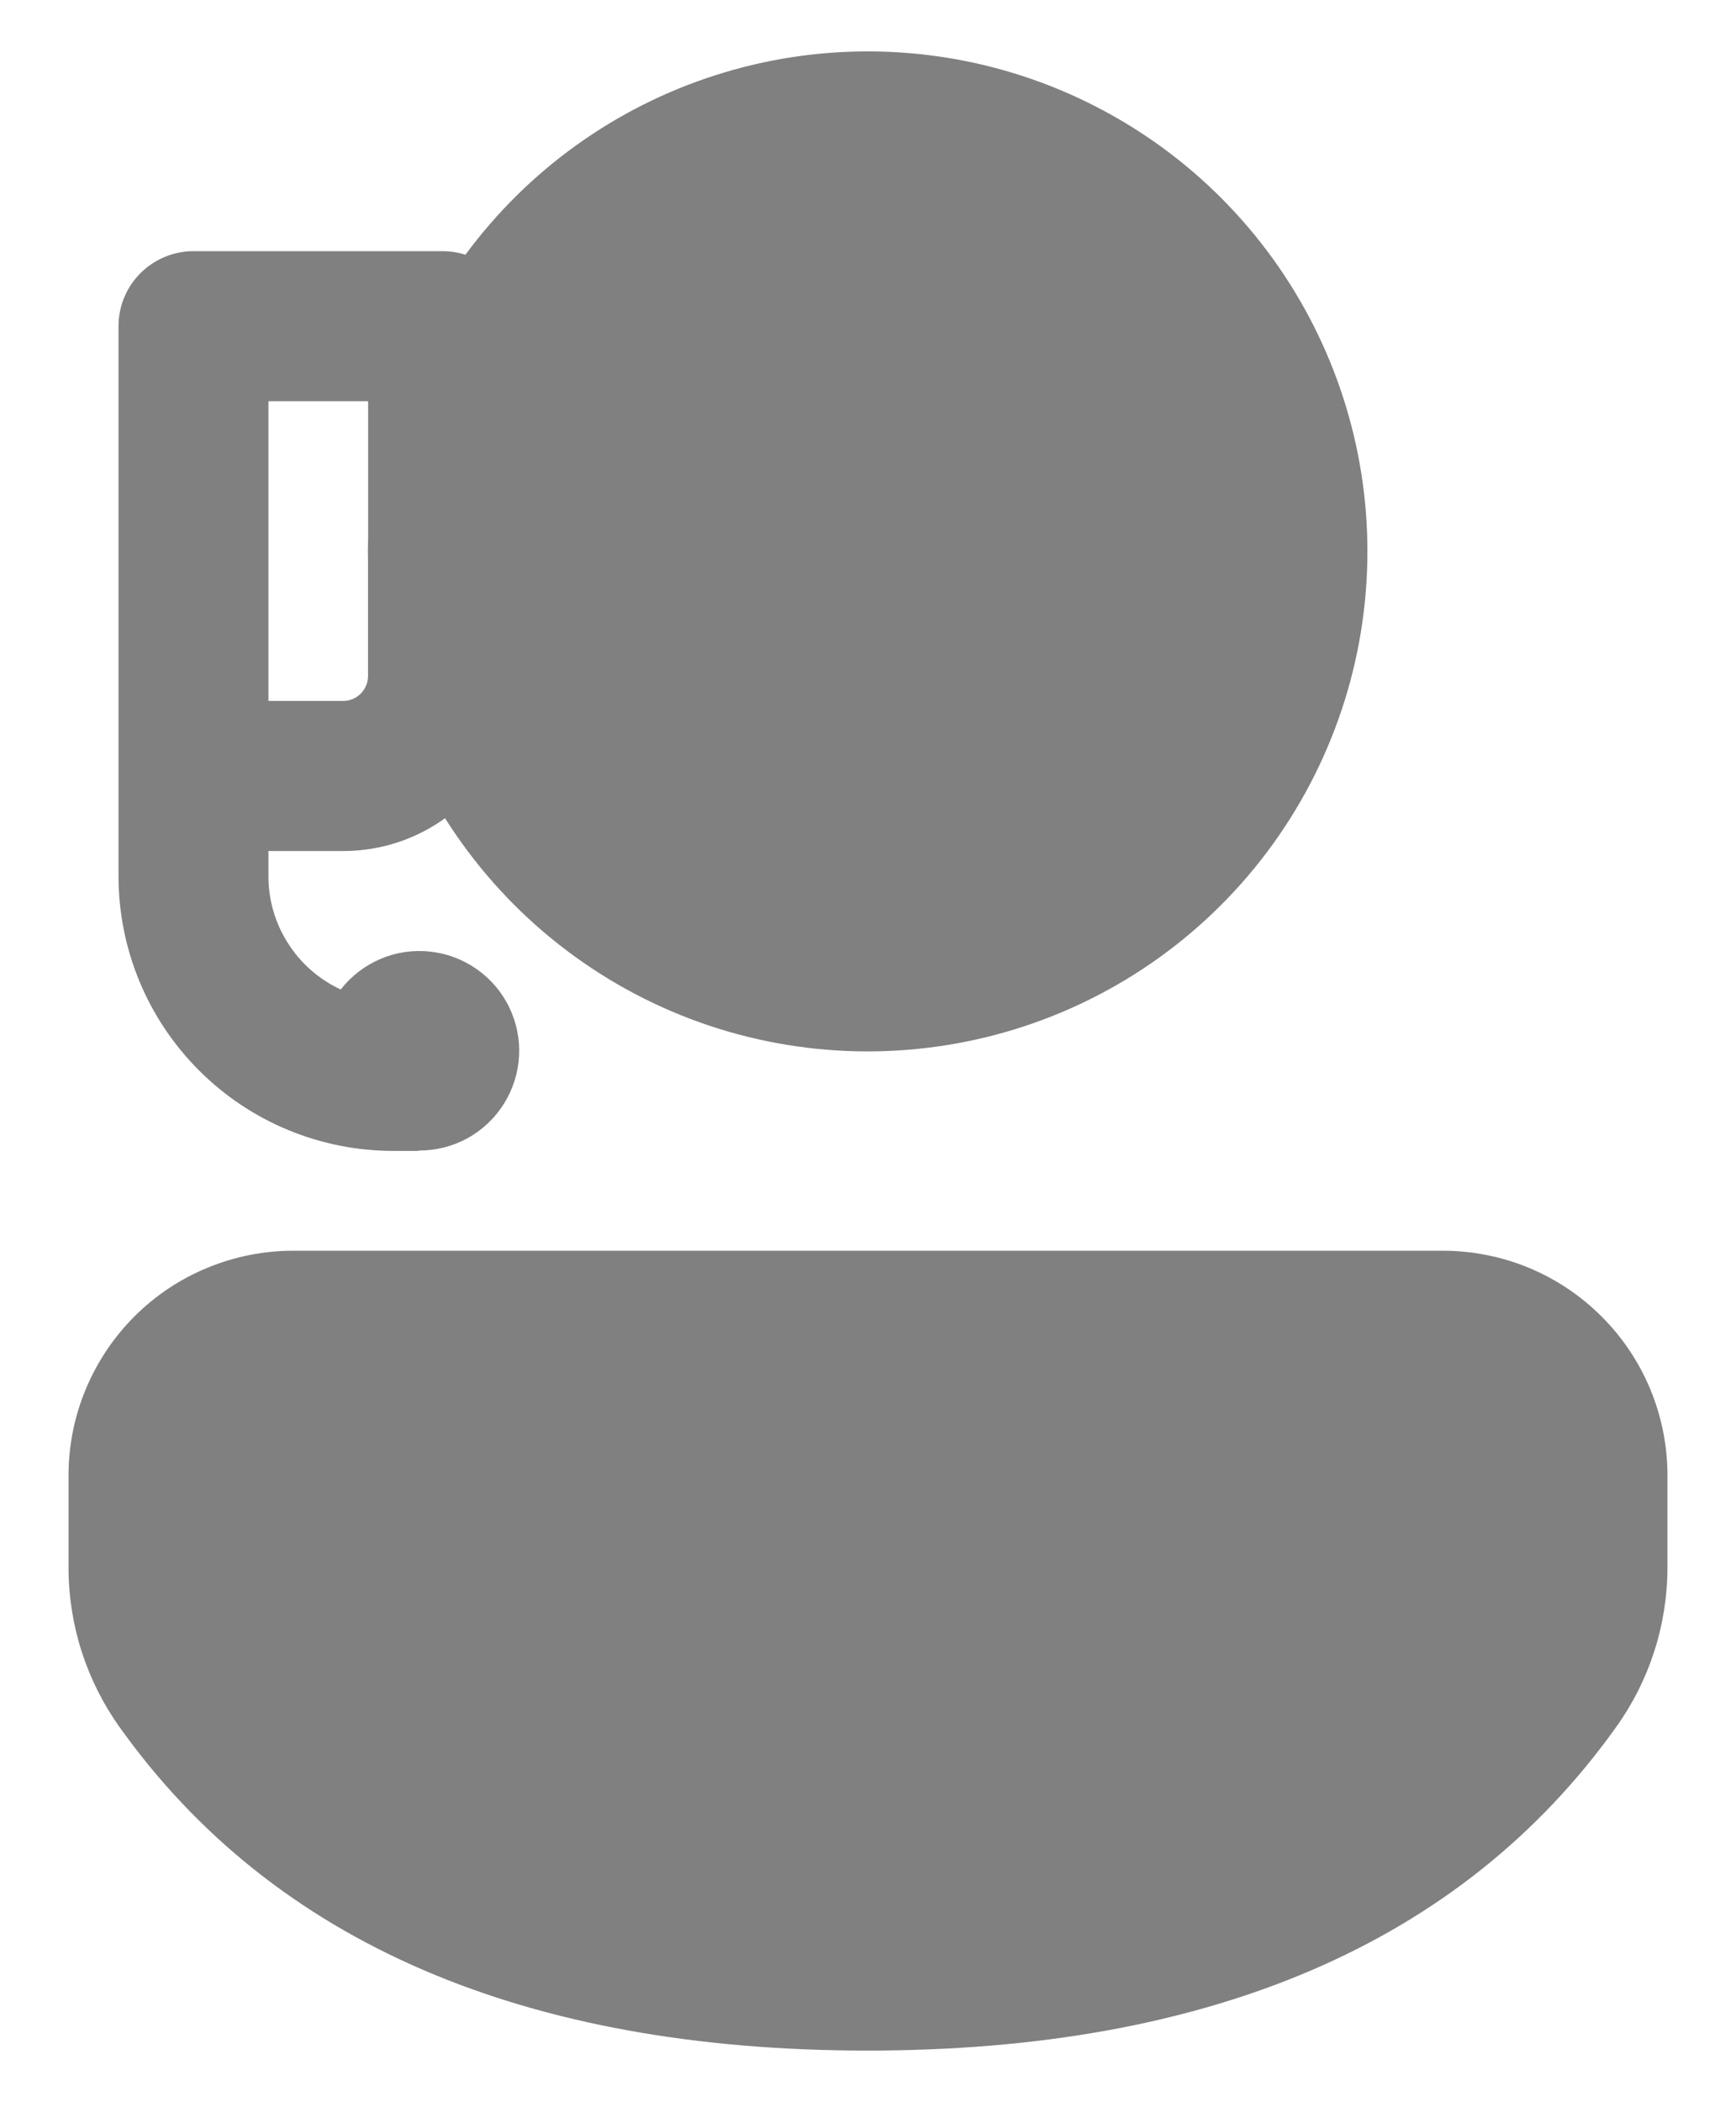 <svg width="19" height="23" viewBox="0 0 19 23" fill="none" xmlns="http://www.w3.org/2000/svg">
<path d="M18.25 16.143C18.25 15.82 18.186 15.5 18.063 15.202C17.939 14.903 17.758 14.632 17.529 14.404C17.301 14.175 17.029 13.994 16.731 13.87C16.432 13.747 16.112 13.684 15.789 13.684H3.211C2.888 13.684 2.568 13.747 2.269 13.871C1.97 13.994 1.699 14.175 1.47 14.404C1.242 14.633 1.061 14.904 0.937 15.203C0.813 15.501 0.75 15.821 0.75 16.145V17.151C0.75 17.775 0.945 18.386 1.308 18.895C2.995 21.262 5.754 22.435 9.496 22.435C13.236 22.435 15.998 21.263 17.688 18.896C18.053 18.387 18.249 17.776 18.25 17.15V16.145V16.143Z" fill="#808080"/>
<path d="M14.966 6.032C14.966 4.88 14.602 3.758 13.927 2.825C13.252 1.892 12.299 1.196 11.205 0.836C10.111 0.476 8.931 0.471 7.833 0.822C6.736 1.172 5.778 1.86 5.094 2.787C5.015 2.762 4.933 2.749 4.849 2.748H2.117C1.9 2.748 1.691 2.835 1.537 2.989C1.383 3.143 1.297 3.351 1.297 3.569V9.582C1.297 9.977 1.374 10.369 1.525 10.734C1.676 11.099 1.898 11.431 2.177 11.71C2.456 11.99 2.788 12.212 3.153 12.363C3.518 12.514 3.91 12.592 4.305 12.592H4.578V12.588H4.589C4.774 12.588 4.957 12.541 5.119 12.452C5.281 12.362 5.418 12.232 5.516 12.075C5.614 11.918 5.671 11.739 5.681 11.554C5.691 11.369 5.653 11.184 5.572 11.018C5.491 10.851 5.368 10.708 5.216 10.602C5.064 10.496 4.888 10.43 4.704 10.411C4.519 10.391 4.333 10.419 4.163 10.492C3.992 10.565 3.843 10.68 3.729 10.826C3.493 10.716 3.292 10.541 3.152 10.32C3.011 10.1 2.937 9.844 2.938 9.583V9.311H3.756C4.171 9.311 4.557 9.178 4.871 8.952C5.504 9.955 6.445 10.725 7.554 11.147C8.662 11.568 9.877 11.617 11.017 11.288C12.156 10.959 13.157 10.268 13.869 9.32C14.581 8.372 14.966 7.218 14.966 6.032ZM4.028 5.916C4.026 5.993 4.026 6.071 4.028 6.148V7.396C4.028 7.468 3.999 7.538 3.948 7.589C3.897 7.64 3.827 7.669 3.755 7.669H2.938V4.39H4.029V5.916H4.028Z" fill="#808080"/>
</svg>
